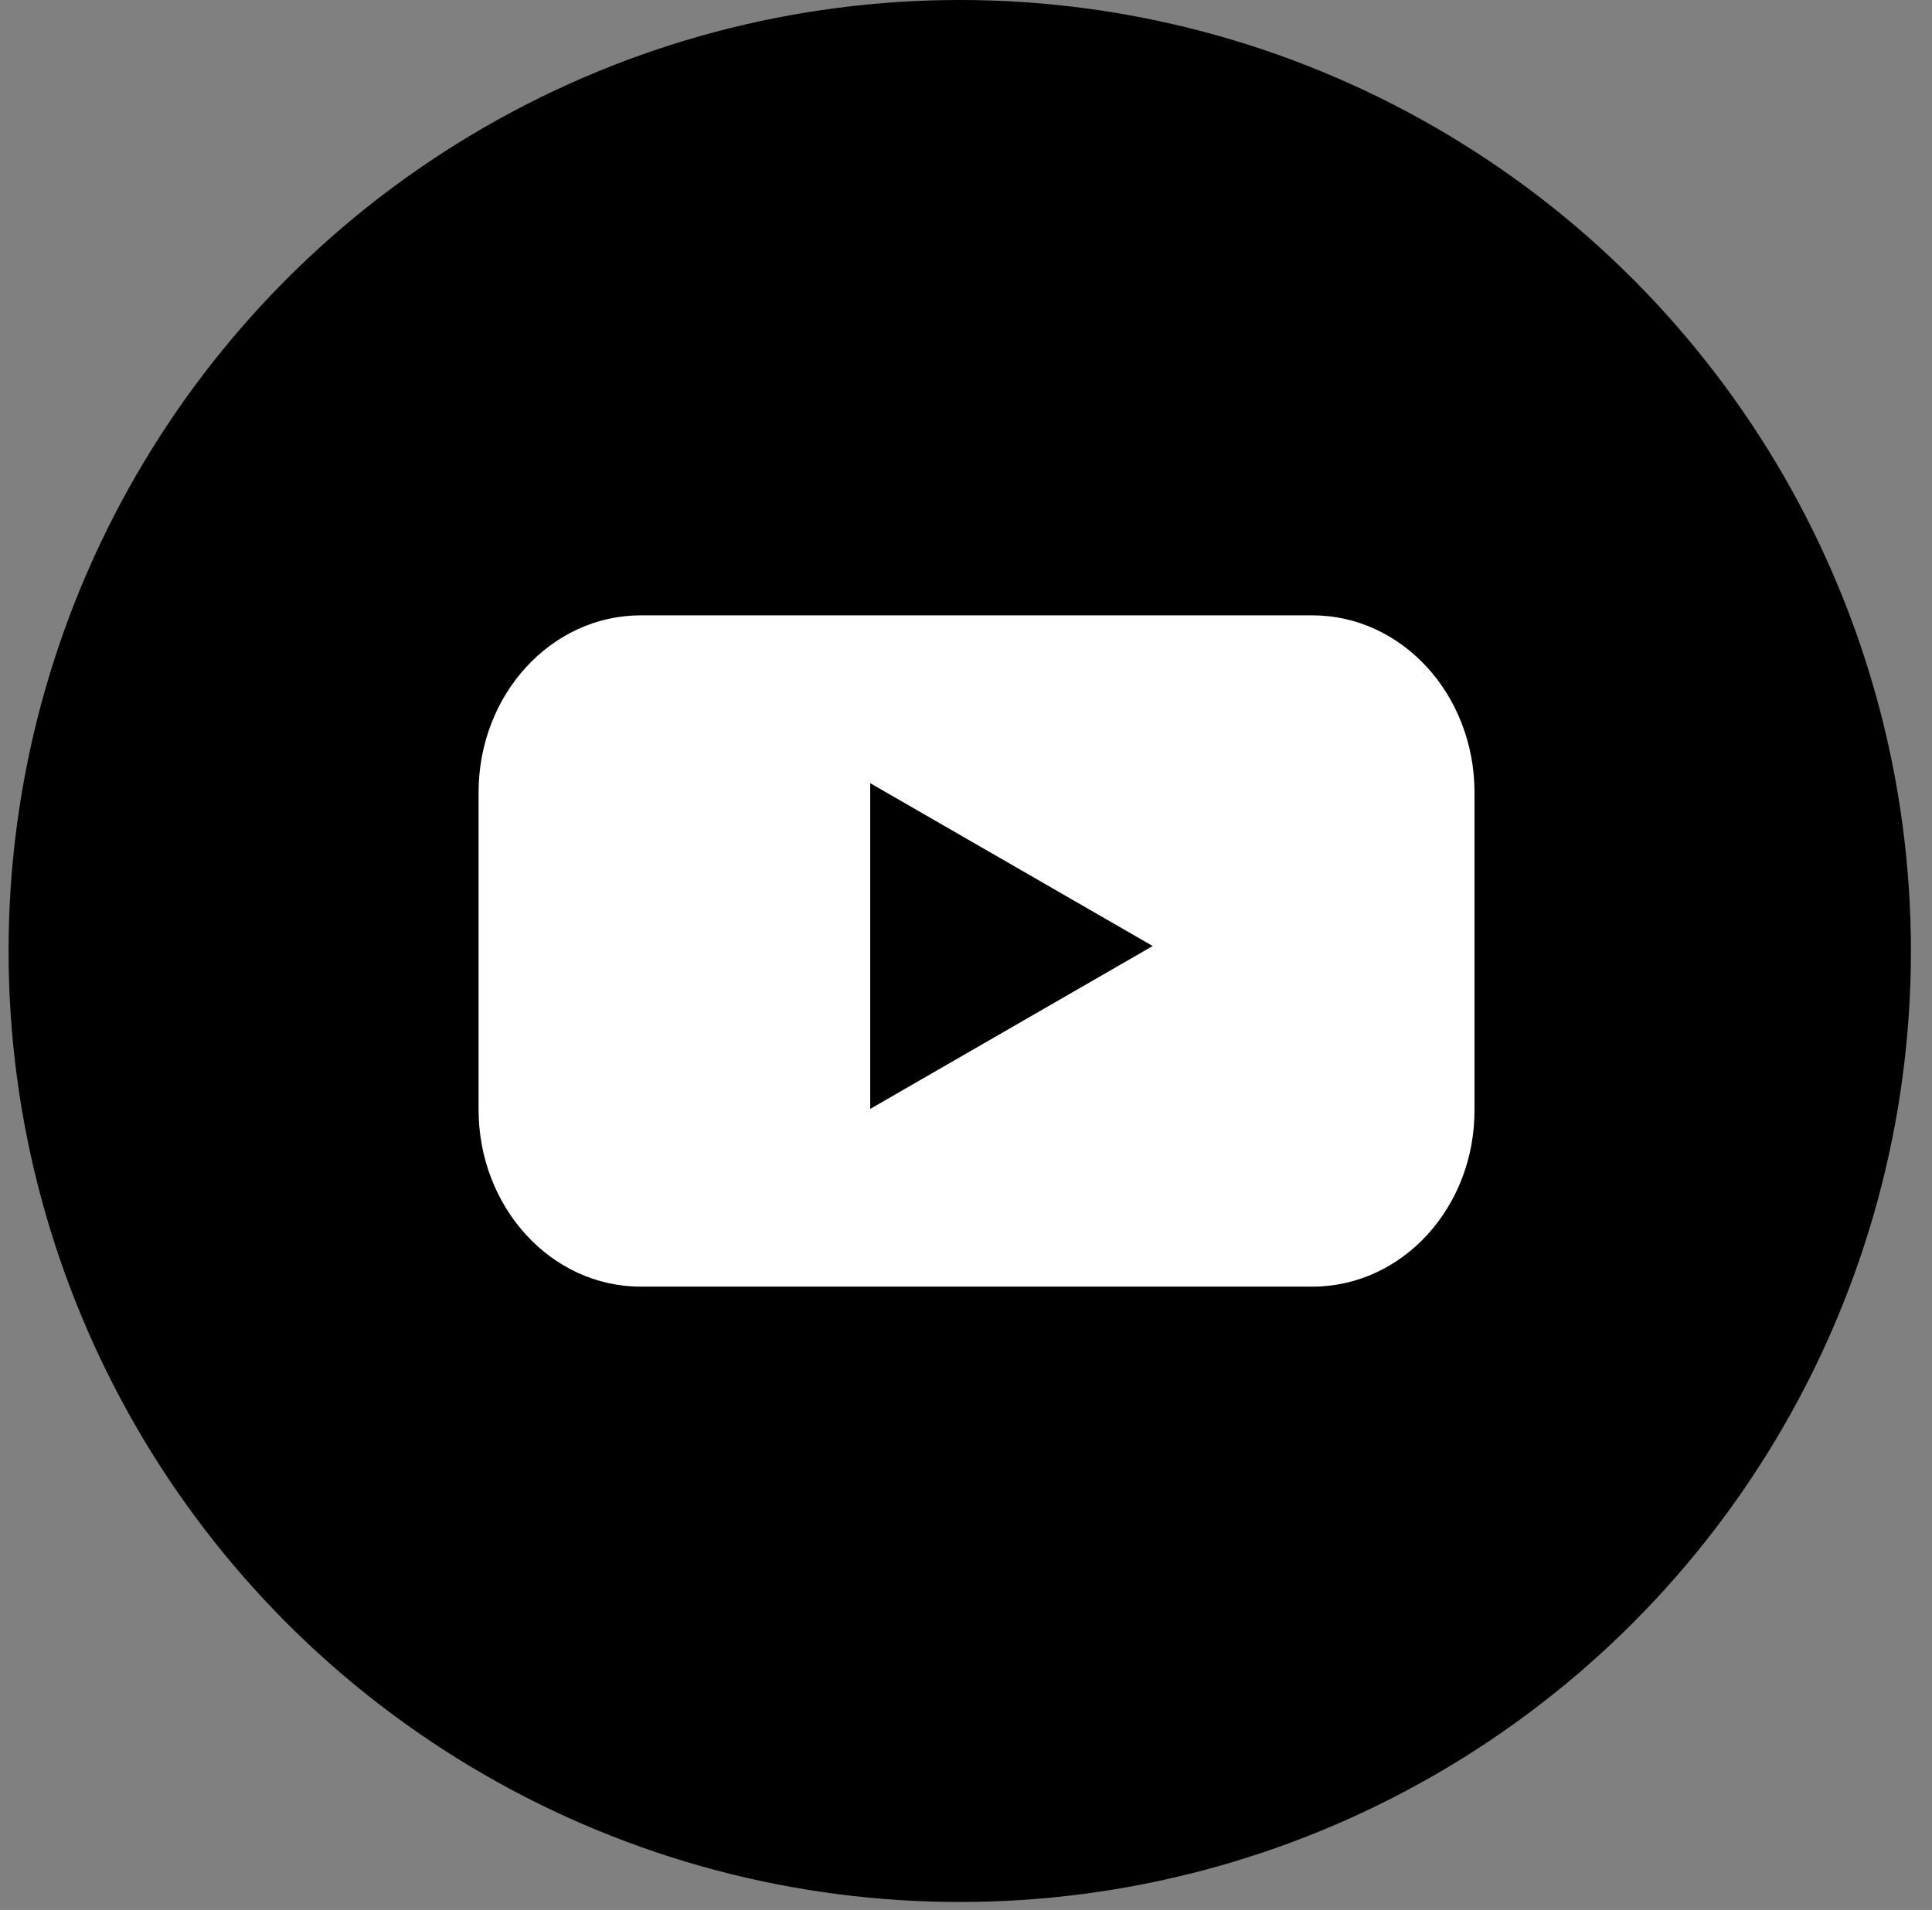 <svg width="89" height="88" viewBox="0 0 89 88" fill="none" xmlns="http://www.w3.org/2000/svg">
<rect x="0" y="0" width="89" height="88" fill="#808080" stroke="none"/>
<circle cx="44.212" cy="43.817" r="43.817" fill="black"/>
<path d="M60.452 59.282H29.519C25.38 59.282 22.046 55.622 22.046 51.12V36.515C22.046 31.994 25.397 28.352 29.519 28.352H60.452C64.591 28.352 67.925 32.013 67.925 36.515V51.12C67.942 55.64 64.591 59.282 60.452 59.282Z" fill="white"/>
<path d="M53.101 43.588L40.088 36.085V51.092L53.101 43.588Z" fill="black"/>
</svg>
